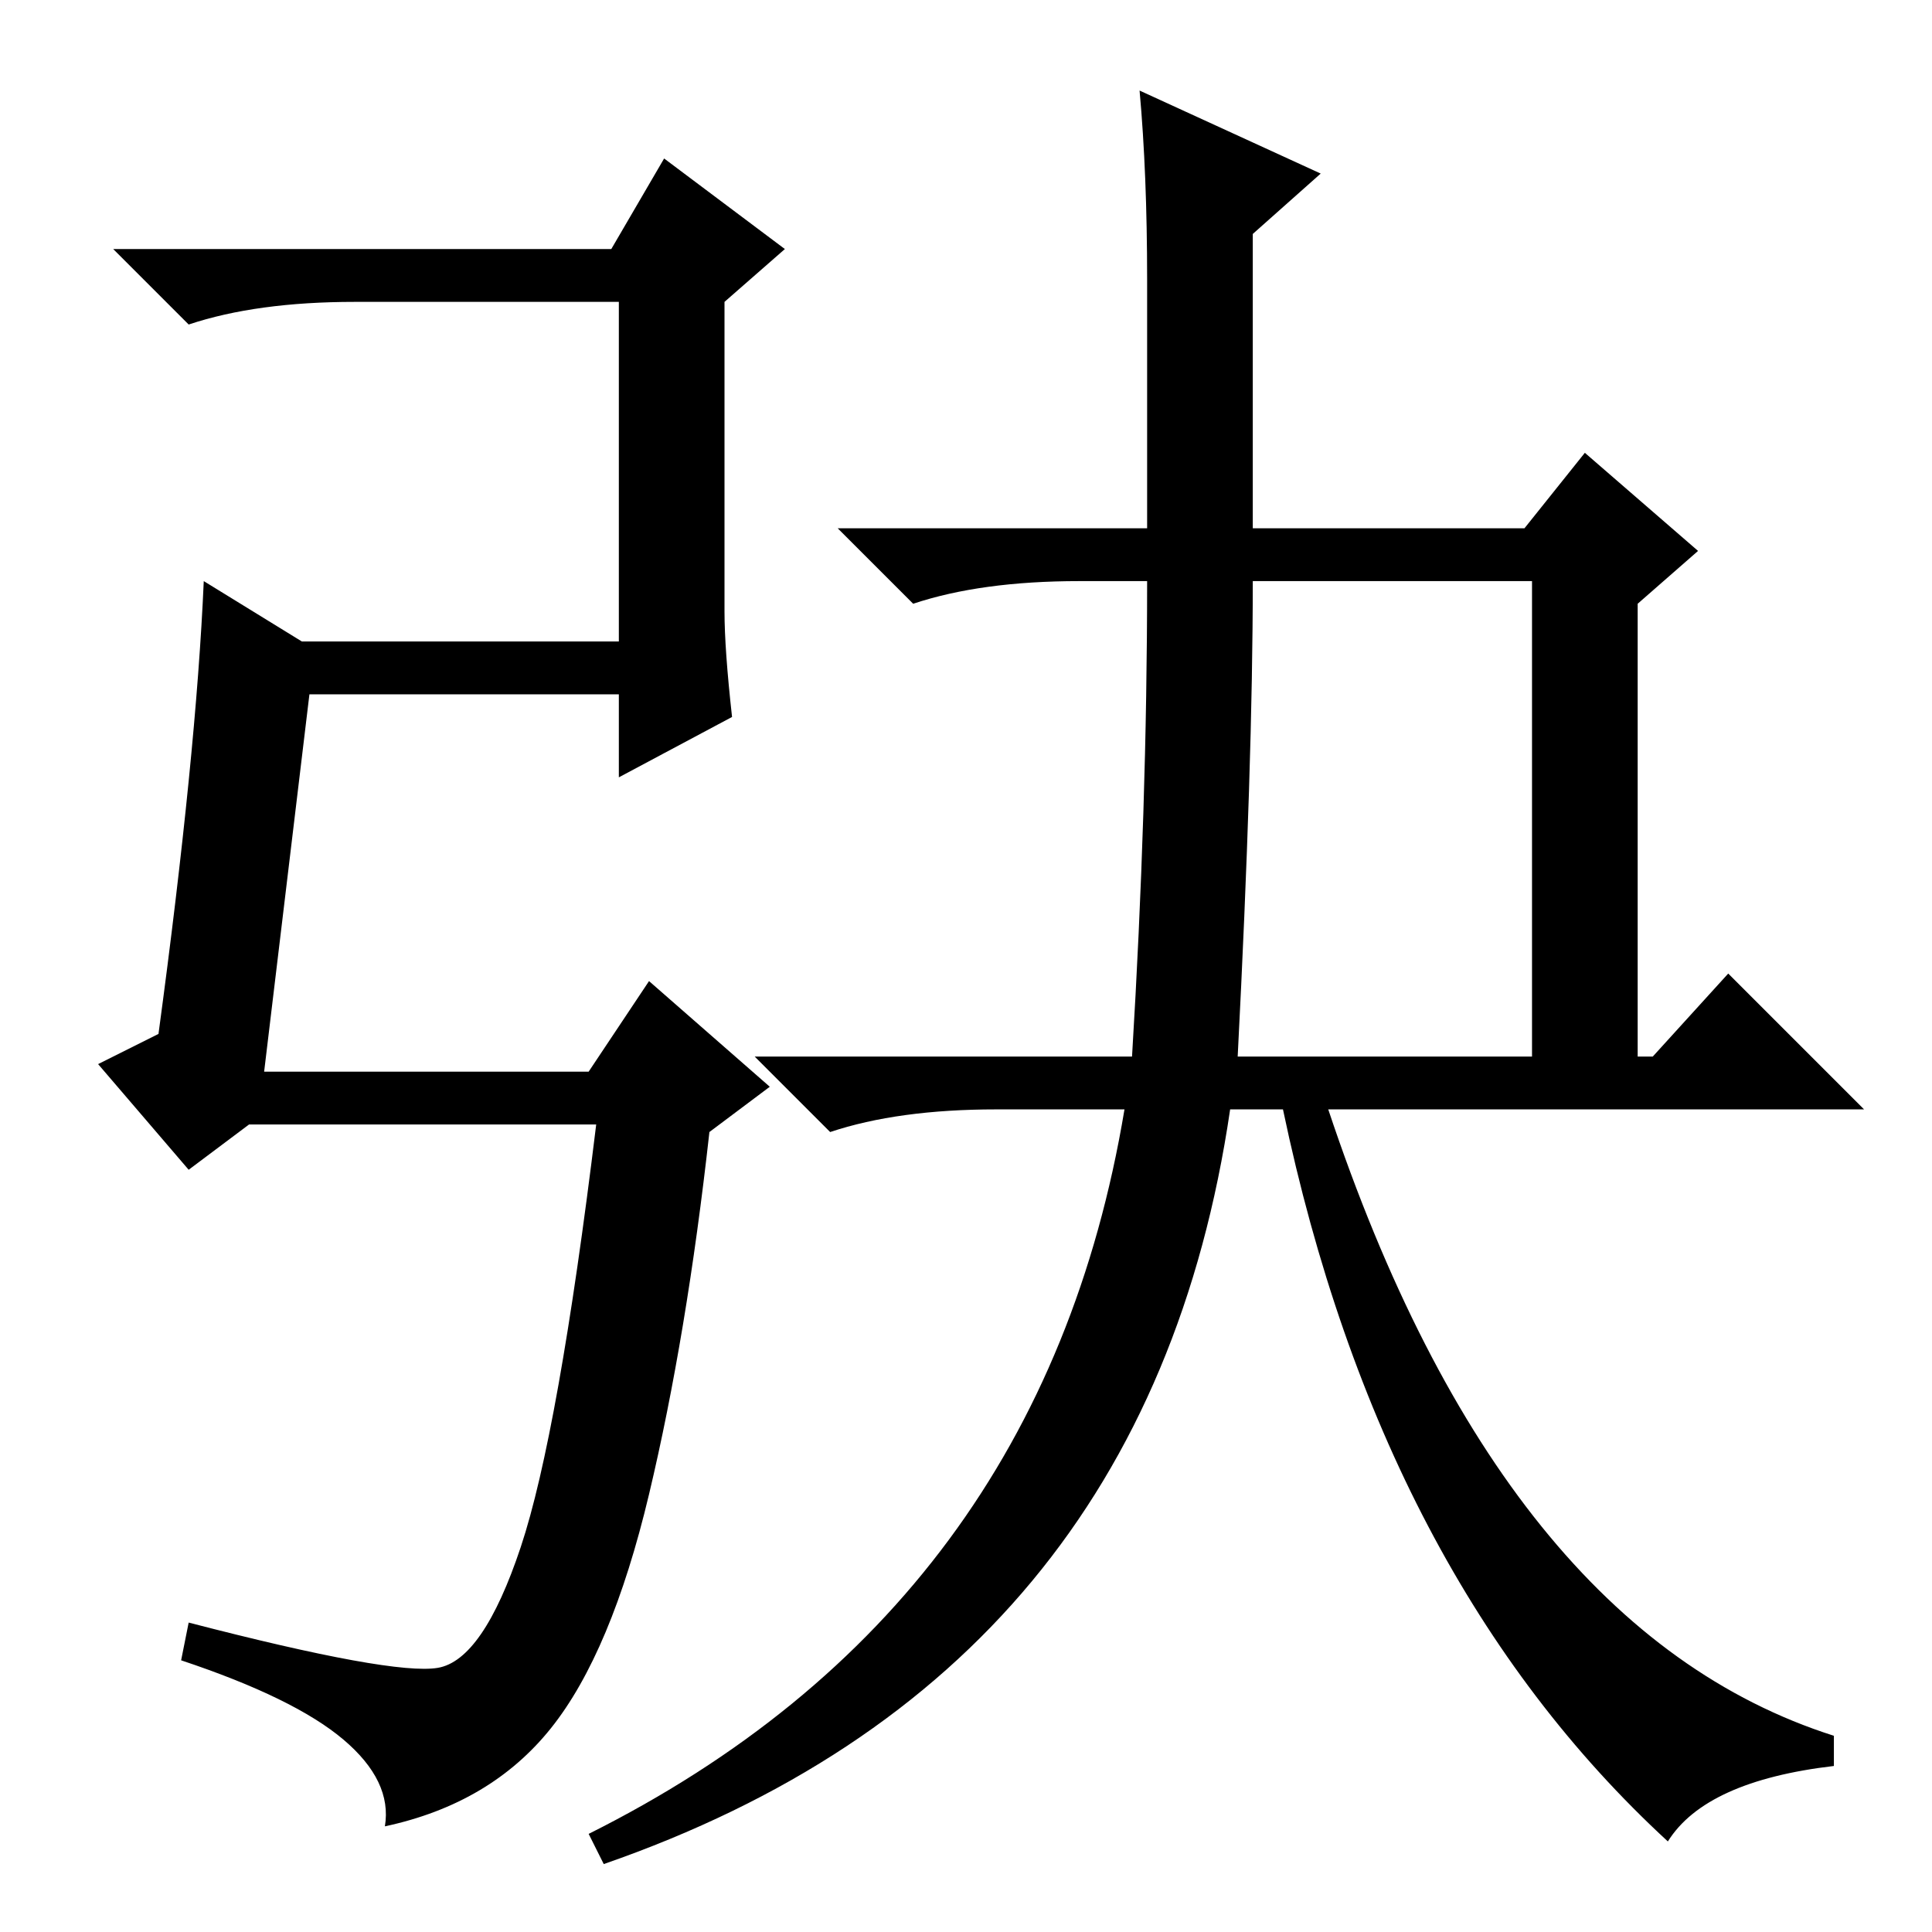 <?xml version="1.0" standalone="no"?>
<!DOCTYPE svg PUBLIC "-//W3C//DTD SVG 1.1//EN" "http://www.w3.org/Graphics/SVG/1.1/DTD/svg11.dtd" >
<svg xmlns="http://www.w3.org/2000/svg" xmlns:xlink="http://www.w3.org/1999/xlink" version="1.1" viewBox="0 -36 256 256">
  <g transform="matrix(1 0 0 -1 0 220)">
   <path fill="currentColor"
d="M152 179h-9q-13 0 -22 -3l-10 10h41v33q0 14 -1 25l24 -11l-9 -8v-39h36l8 10l15 -13l-8 -7v-60h2l10 11l18 -18h-71q23 -69 67 -83v-4q-17 -2 -22 -10q-38 35 -51 97h-7q-11 -75 -83 -100l-2 4q60 30 71 96h-17q-13 0 -22 -3l-10 10h50q2 33 2 63zM164 116h39v63h-37
q0 -24 -2 -63zM35 114h43l8 12l16 -14l-8 -6q-3 -27 -8 -48t-13 -31t-22 -13q1 6 -5.5 11.5t-21.5 10.5l1 5q27 -7 33 -6t11 16t10 56h-46l-8 -6l-12 14l8 4q5 37 6 60l13 -8h42v45h-35q-13 0 -22 -3l-10 10h66l7 12l16 -12l-8 -7v-41q0 -5 1 -14l-15 -8v11h-41z" />
  </g>

</svg>
